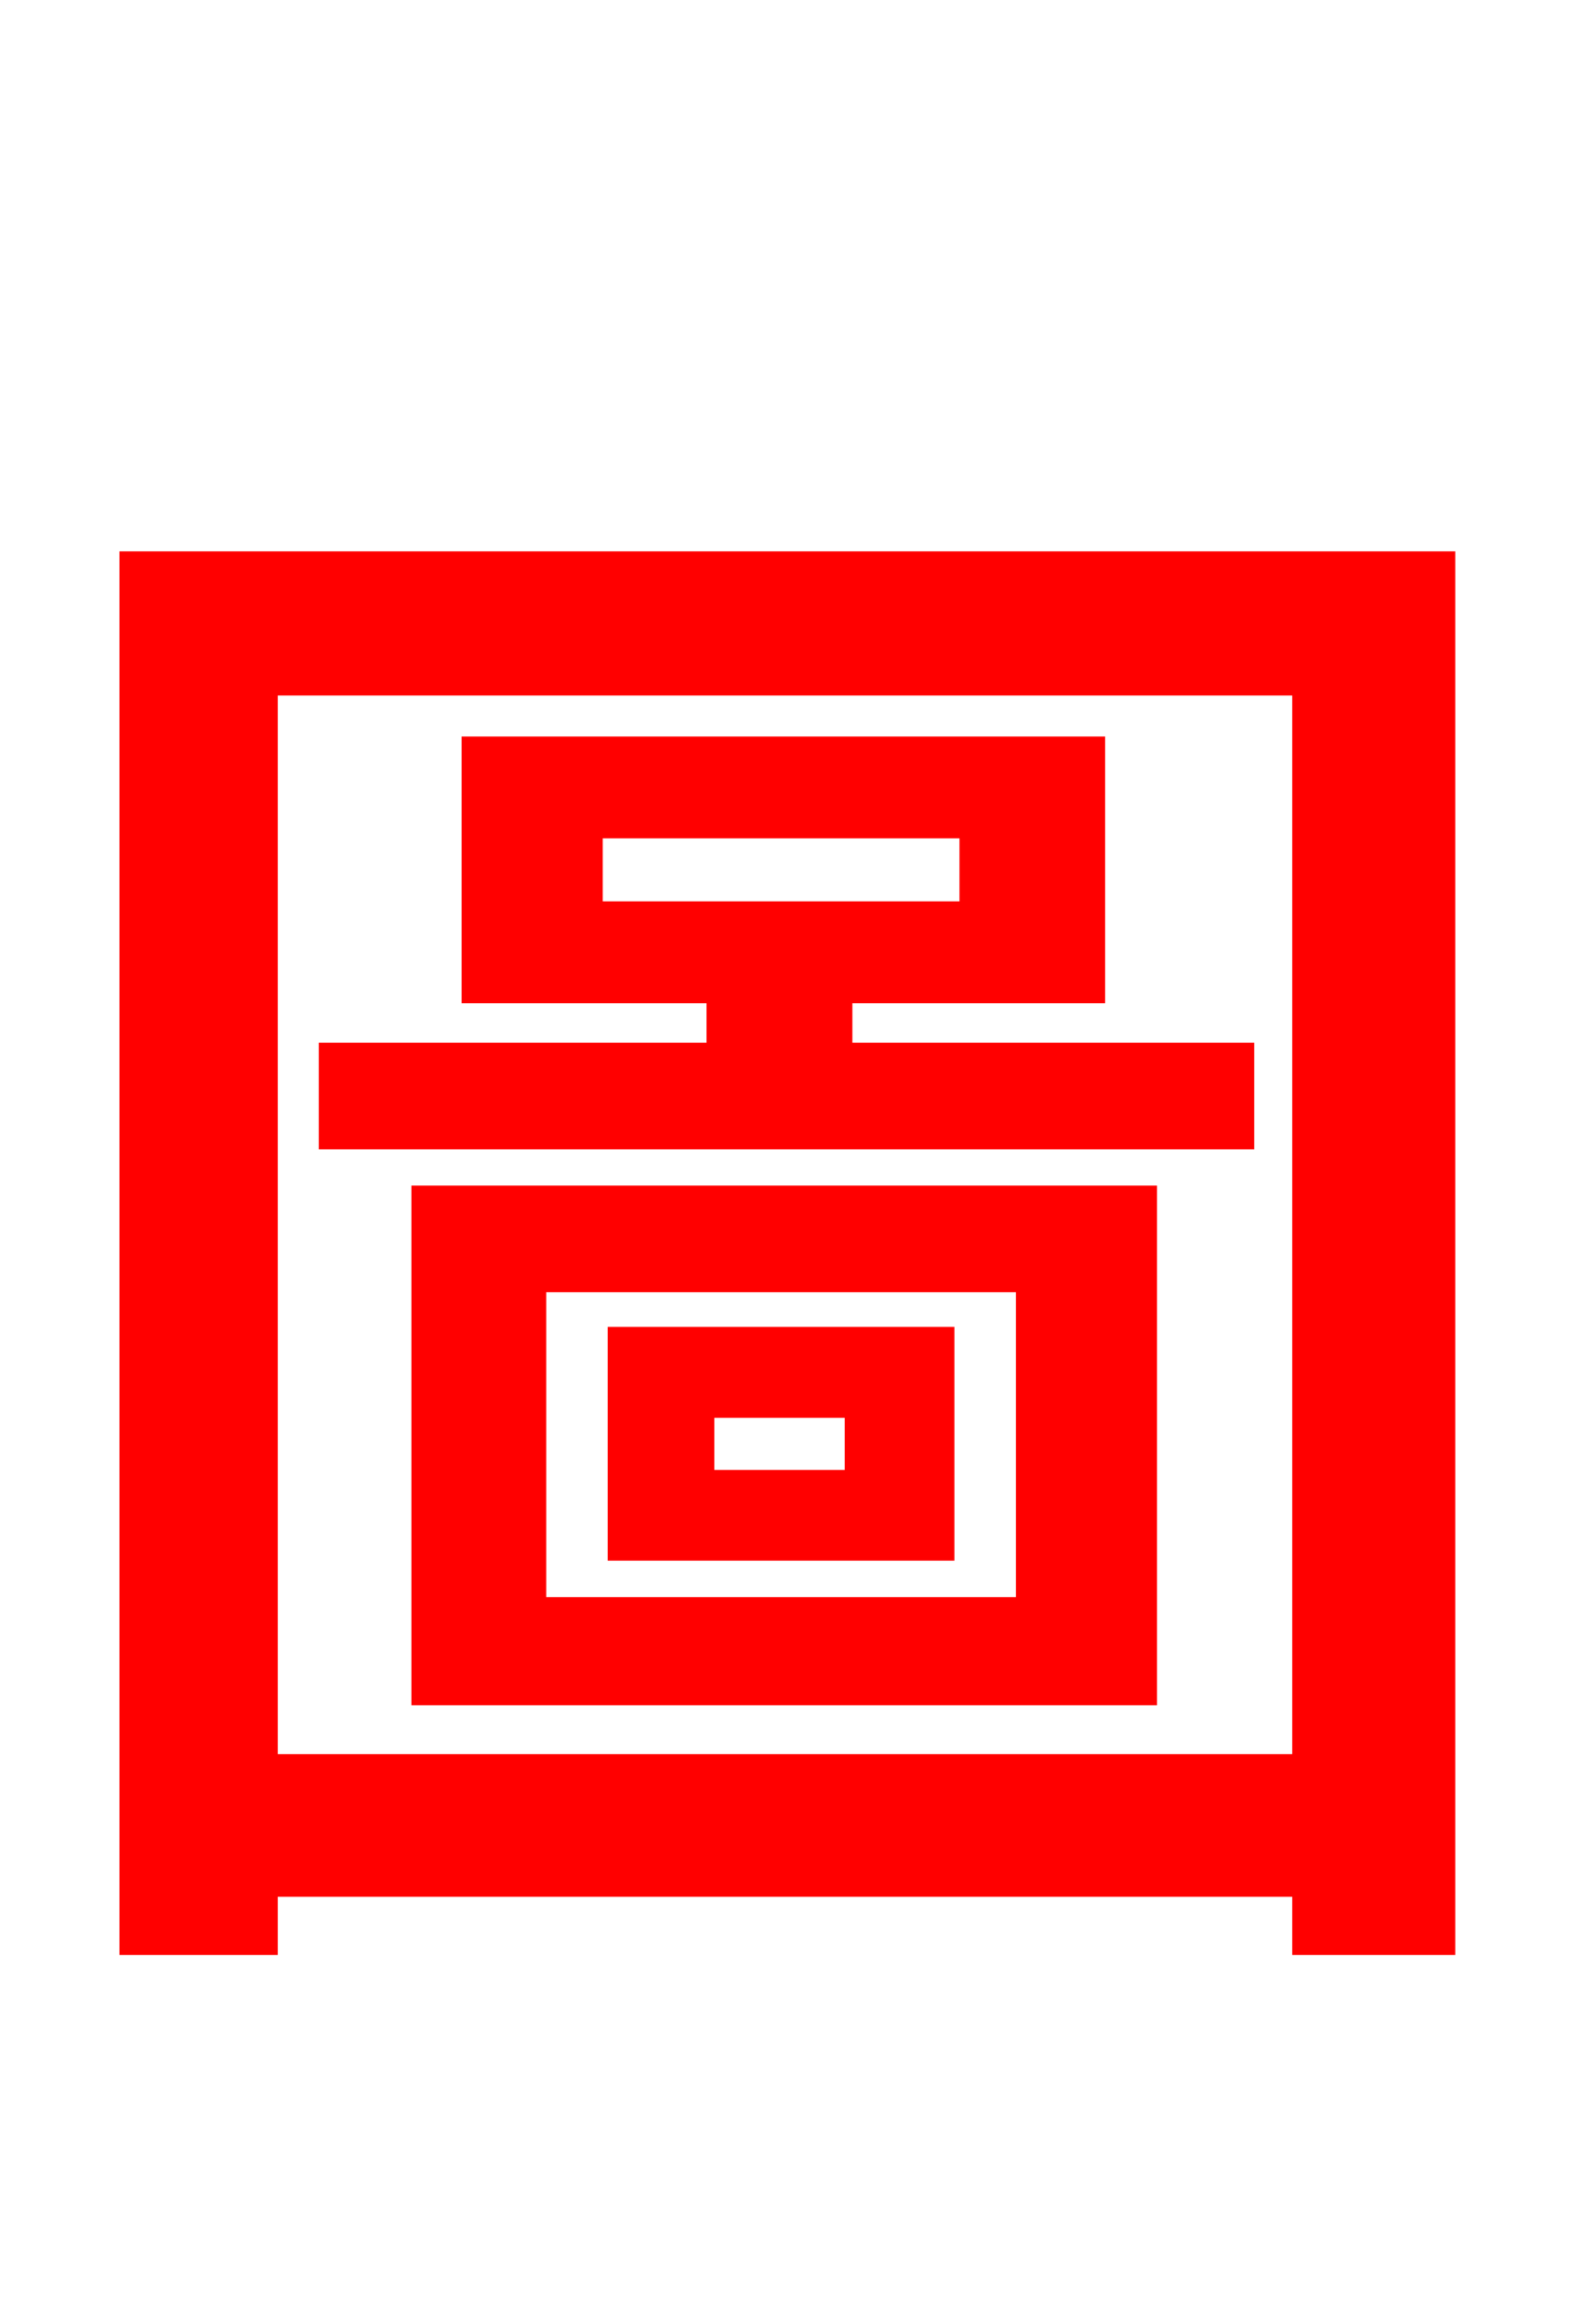 <svg xmlns="http://www.w3.org/2000/svg" xmlns:xlink="http://www.w3.org/1999/xlink" width="72" height="106.56"><path fill="red" stroke="red" d="M32.26 64.51L39.24 64.51L39.24 67.90L32.26 67.90ZM28.37 71.06L43.27 71.06L43.27 61.34L28.37 61.34ZM24.55 58.75L47.09 58.75L47.09 73.73L24.55 73.73ZM19.37 77.69L52.56 77.69L52.56 54.86L19.37 54.86ZM27.14 37.94L44.50 37.94L44.50 41.83L27.14 41.83ZM38.59 48.31L38.59 45.50L50.18 45.50L50.18 34.27L21.67 34.27L21.67 45.50L32.90 45.50L32.90 48.31L15.12 48.31L15.12 52.20L57.02 52.20L57.02 48.31ZM12.24 80.93L12.24 31.39L59.76 31.39L59.76 80.93ZM5.98 25.78L5.98 89.14L12.24 89.14L12.24 86.47L59.76 86.47L59.76 89.14L66.24 89.14L66.24 25.78Z"/></svg>

